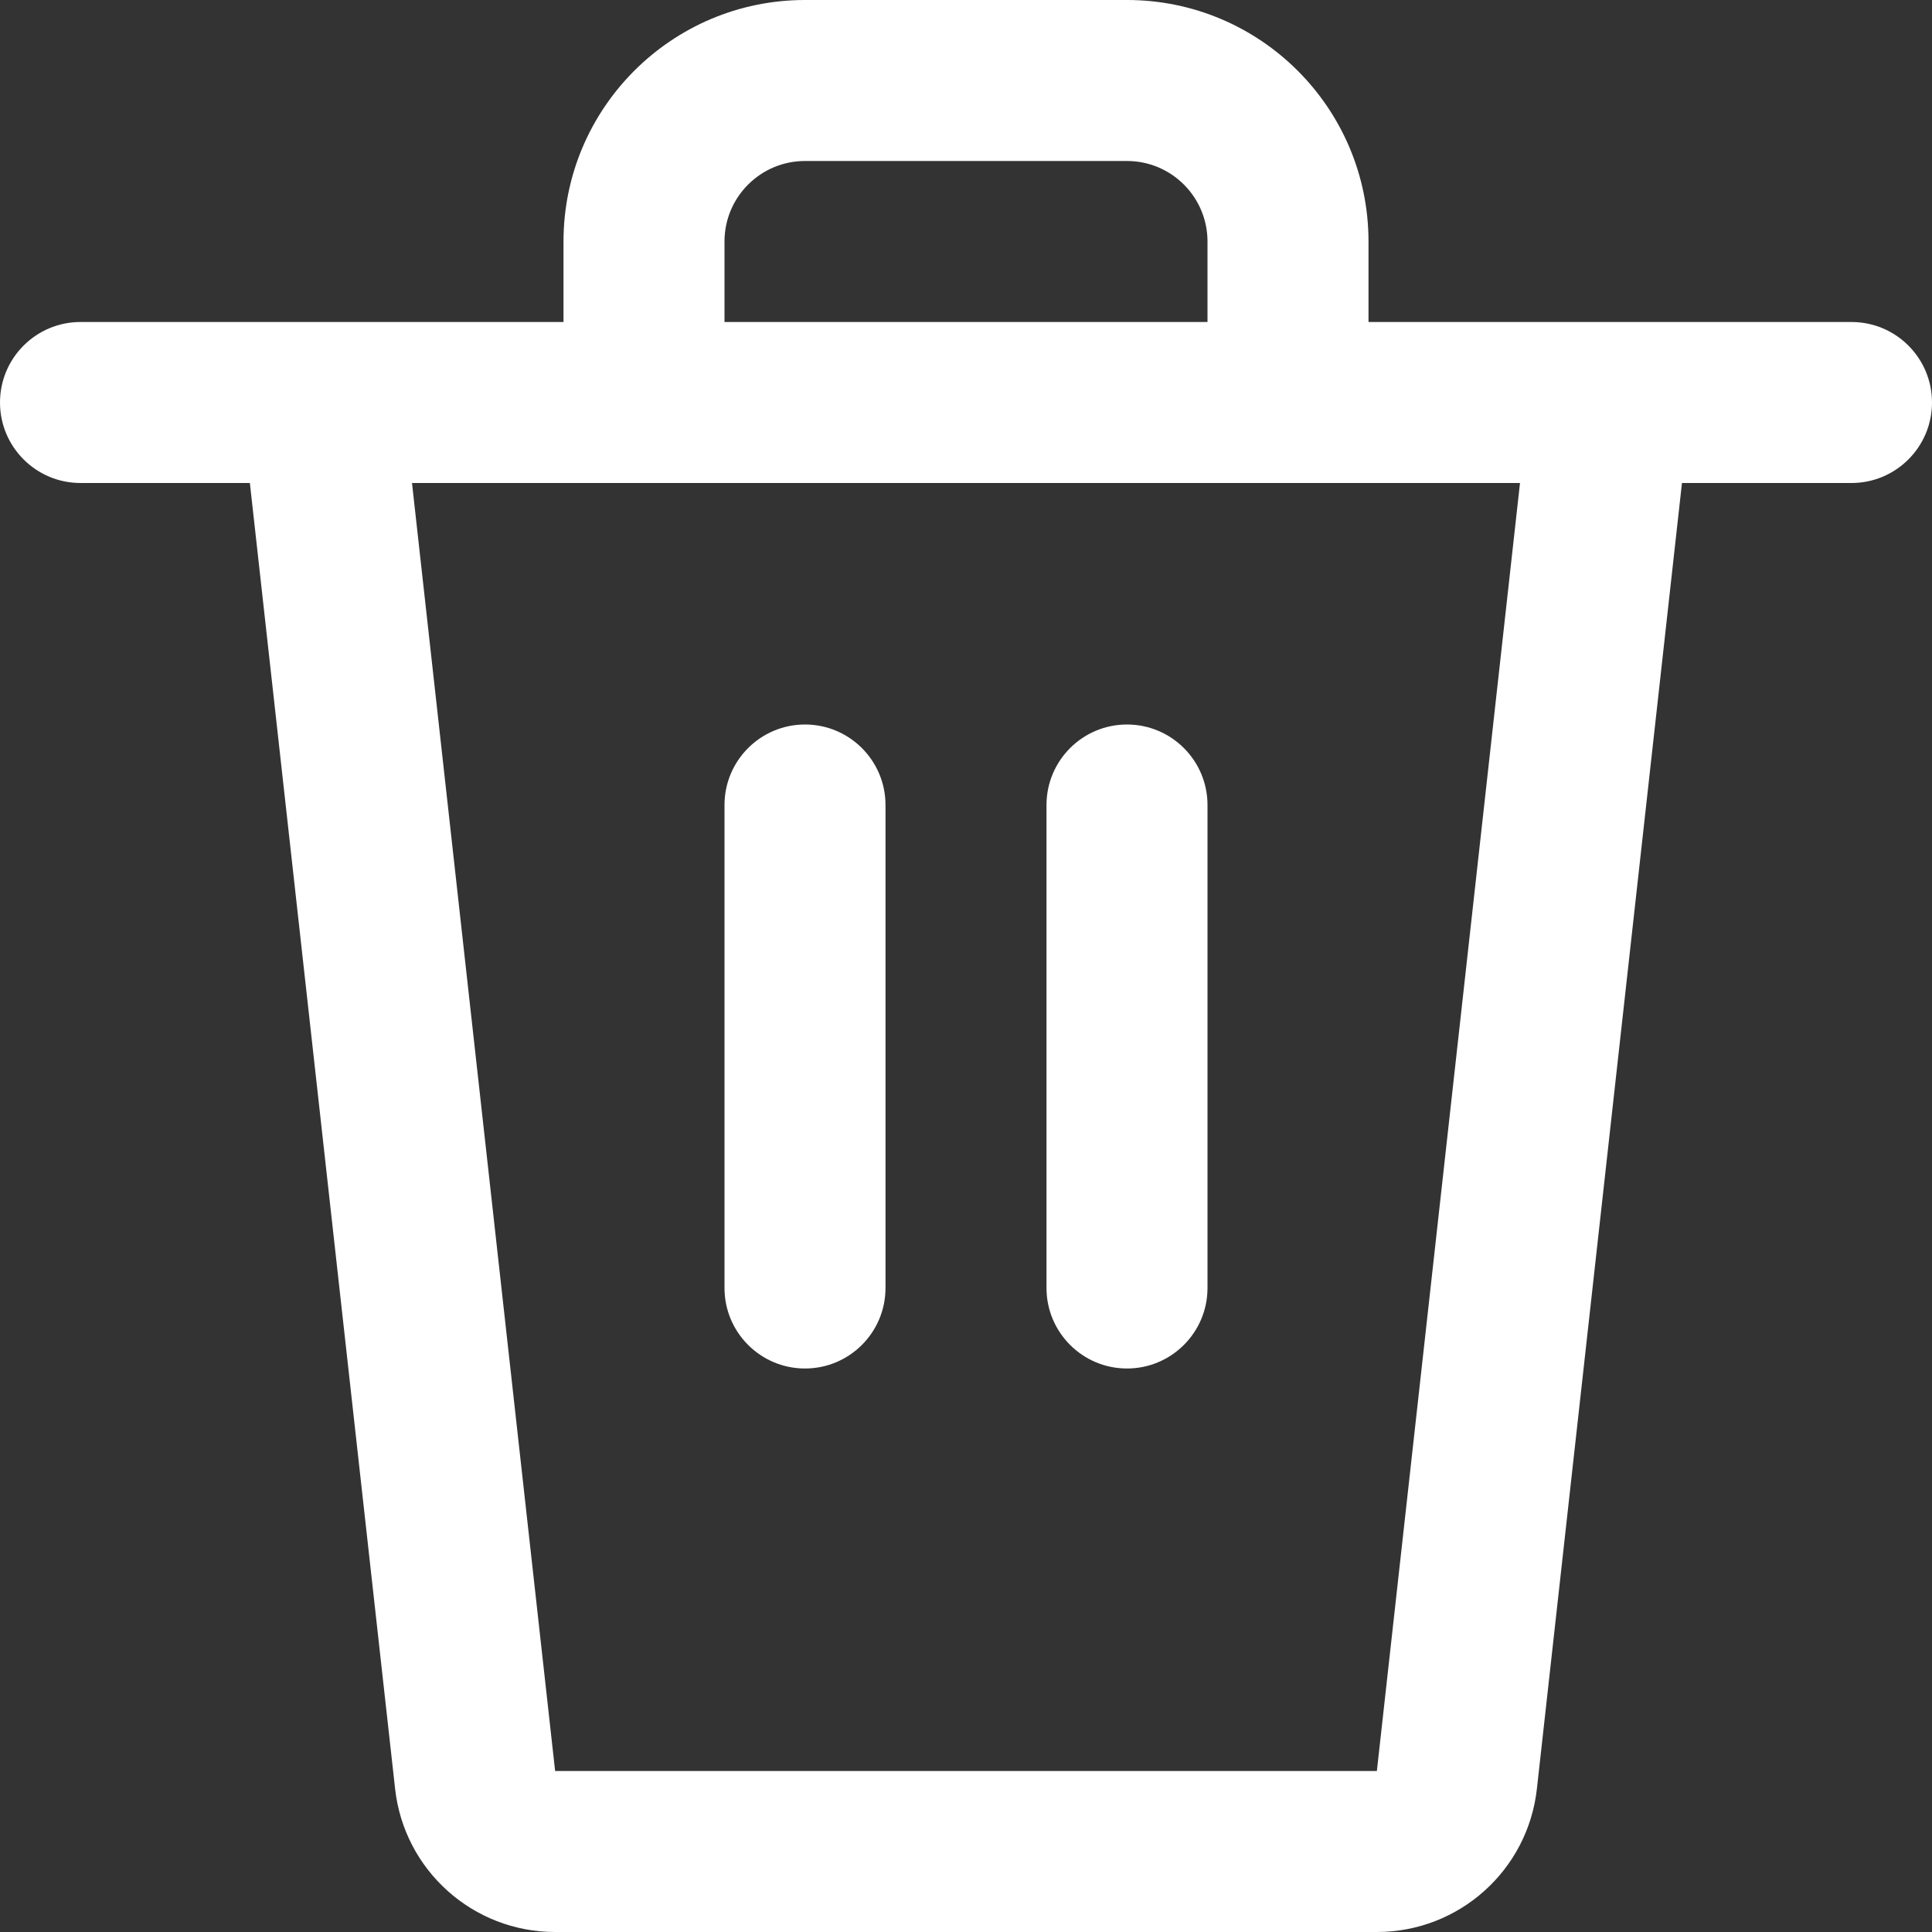 <svg width="12" height="12" viewBox="0 0 12 12" fill="none" xmlns="http://www.w3.org/2000/svg">
<rect x="0" y="0" width="12" height="12" fill="#333333" stroke="none"/>
<path fill-rule="evenodd" clip-rule="evenodd" d="M3.5 1.5C3.5 0.672 4.172 0 5 0H7C7.828 0 8.5 0.672 8.5 1.5V2H11.5C11.776 2 12 2.224 12 2.5V2.5C12 2.776 11.776 3 11.5 3H10.447L9.546 11.11C9.49 11.617 9.062 12 8.552 12H3.448C2.938 12 2.51 11.617 2.454 11.11L1.552 3H0.5C0.224 3 0 2.776 0 2.5V2.5C0 2.224 0.224 2 0.5 2H3.5V1.5ZM4.5 2H7.5V1.5C7.5 1.224 7.276 1 7 1H5C4.724 1 4.5 1.224 4.5 1.5V2ZM2.559 3L3.448 11H8.552L9.441 3H2.559ZM5 8.5C4.724 8.5 4.5 8.276 4.5 8V5C4.5 4.724 4.724 4.5 5 4.5V4.5C5.276 4.5 5.5 4.724 5.5 5V8C5.5 8.276 5.276 8.5 5 8.5V8.5ZM7 8.5C6.724 8.5 6.5 8.276 6.5 8V5C6.5 4.724 6.724 4.5 7 4.5V4.5C7.276 4.5 7.5 4.724 7.5 5V8C7.5 8.276 7.276 8.5 7 8.5V8.5Z" fill="white"/>
</svg>
